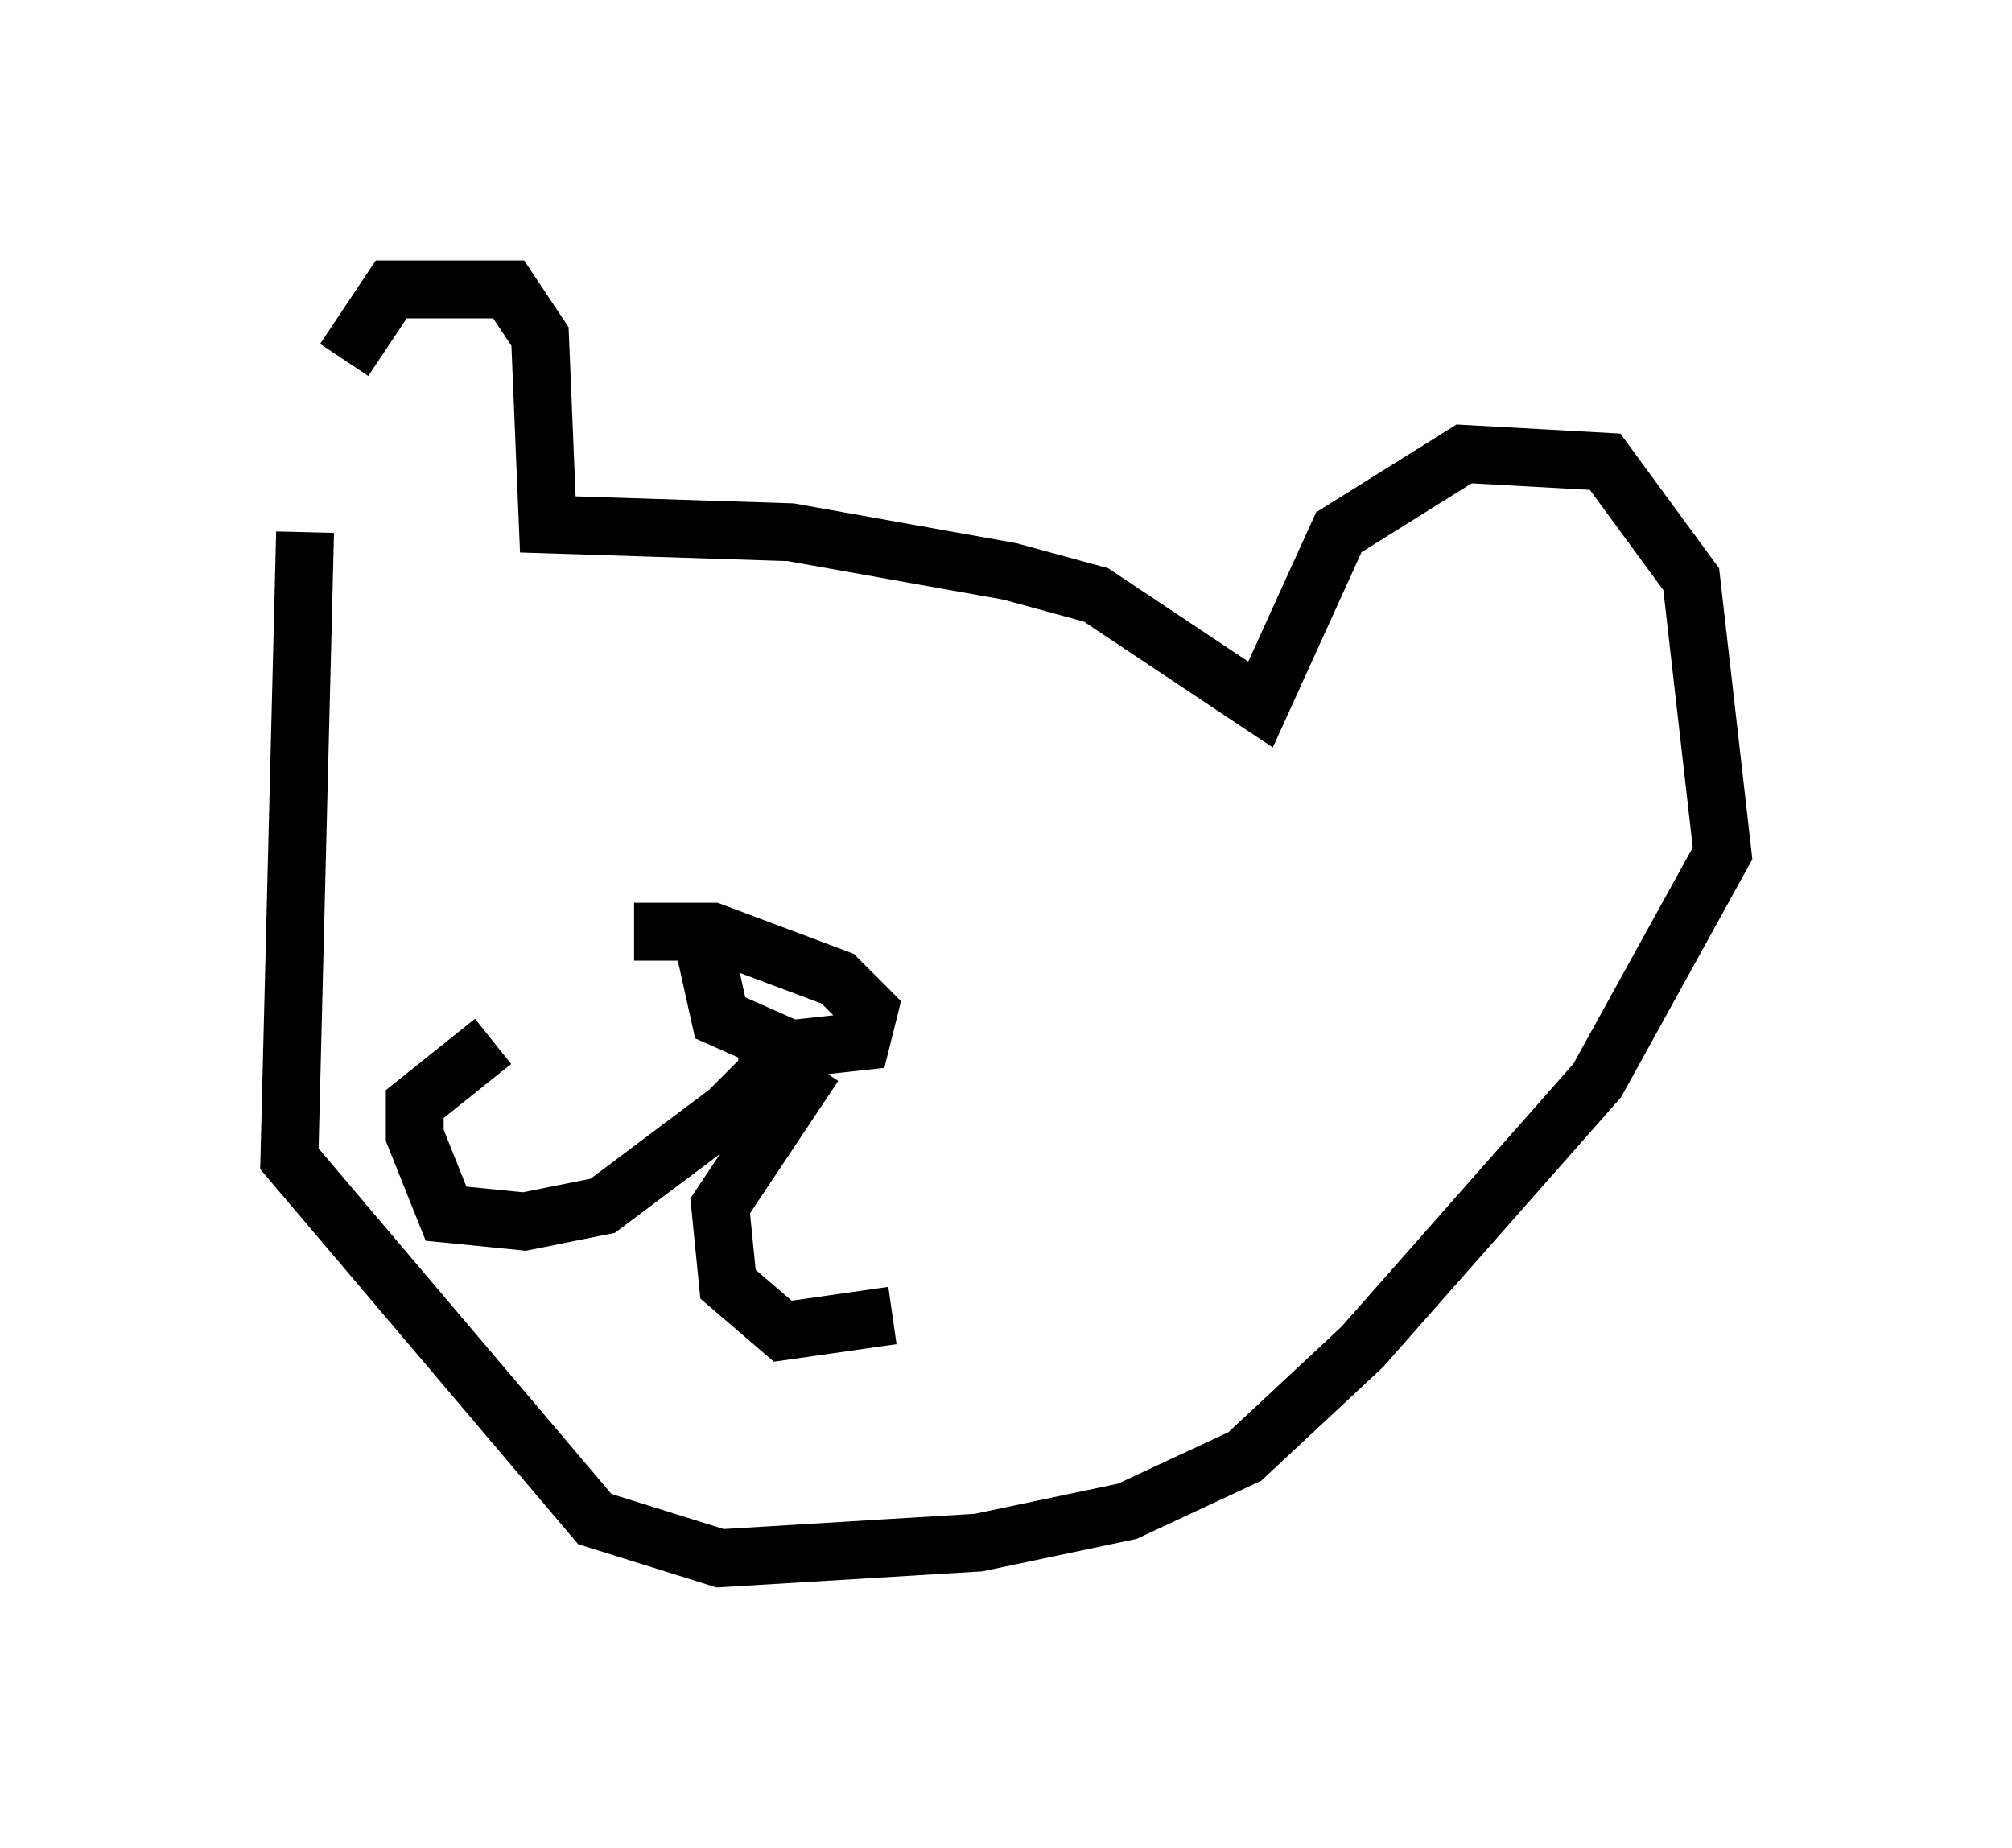<?xml version="1.0" encoding="utf-8" ?>
<svg baseProfile="full" height="31.921" version="1.1" width="34.763" xmlns="http://www.w3.org/2000/svg" xmlns:ev="http://www.w3.org/2001/xml-events" xmlns:xlink="http://www.w3.org/1999/xlink"><defs /><rect fill="white" height="31.921" width="34.763" x="0" y="0" /><path d="M5.947, 10.142 m0.0, -3.924 l0.812, -1.218 0.677, 0.0 l1.353, 0.0 0.541, 0.812 l0.135, 3.248 4.195, 0.135 l3.789, 0.677 1.488, 0.406 l2.842, 1.894 1.353, -2.977 l2.165, -1.353 2.436, 0.135 l1.488, 2.03 0.541, 4.736 l-2.165, 3.924 -4.059, 4.601 l-2.03, 1.894 -2.03, 0.947 l-2.571, 0.541 -4.465, 0.271 l-2.165, -0.677 -5.277, -6.225 l0.271, -10.825 m6.901, 7.172 l0.271, 1.218 1.218, 0.541 l1.218, -0.135 0.135, -0.541 l-0.541, -0.541 -2.165, -0.812 l-1.353, 0.0 m2.3, 1.894 l0.0, 0.541 -0.677, 0.677 l-2.165, 1.624 -1.353, 0.271 l-1.353, -0.135 -0.541, -1.353 l0.0, -0.541 1.353, -1.083 m5.548, 0.406 l-1.624, 2.436 0.135, 1.353 l0.947, 0.812 1.894, -0.271 " fill="none" stroke="black" stroke-width="1" /></svg>